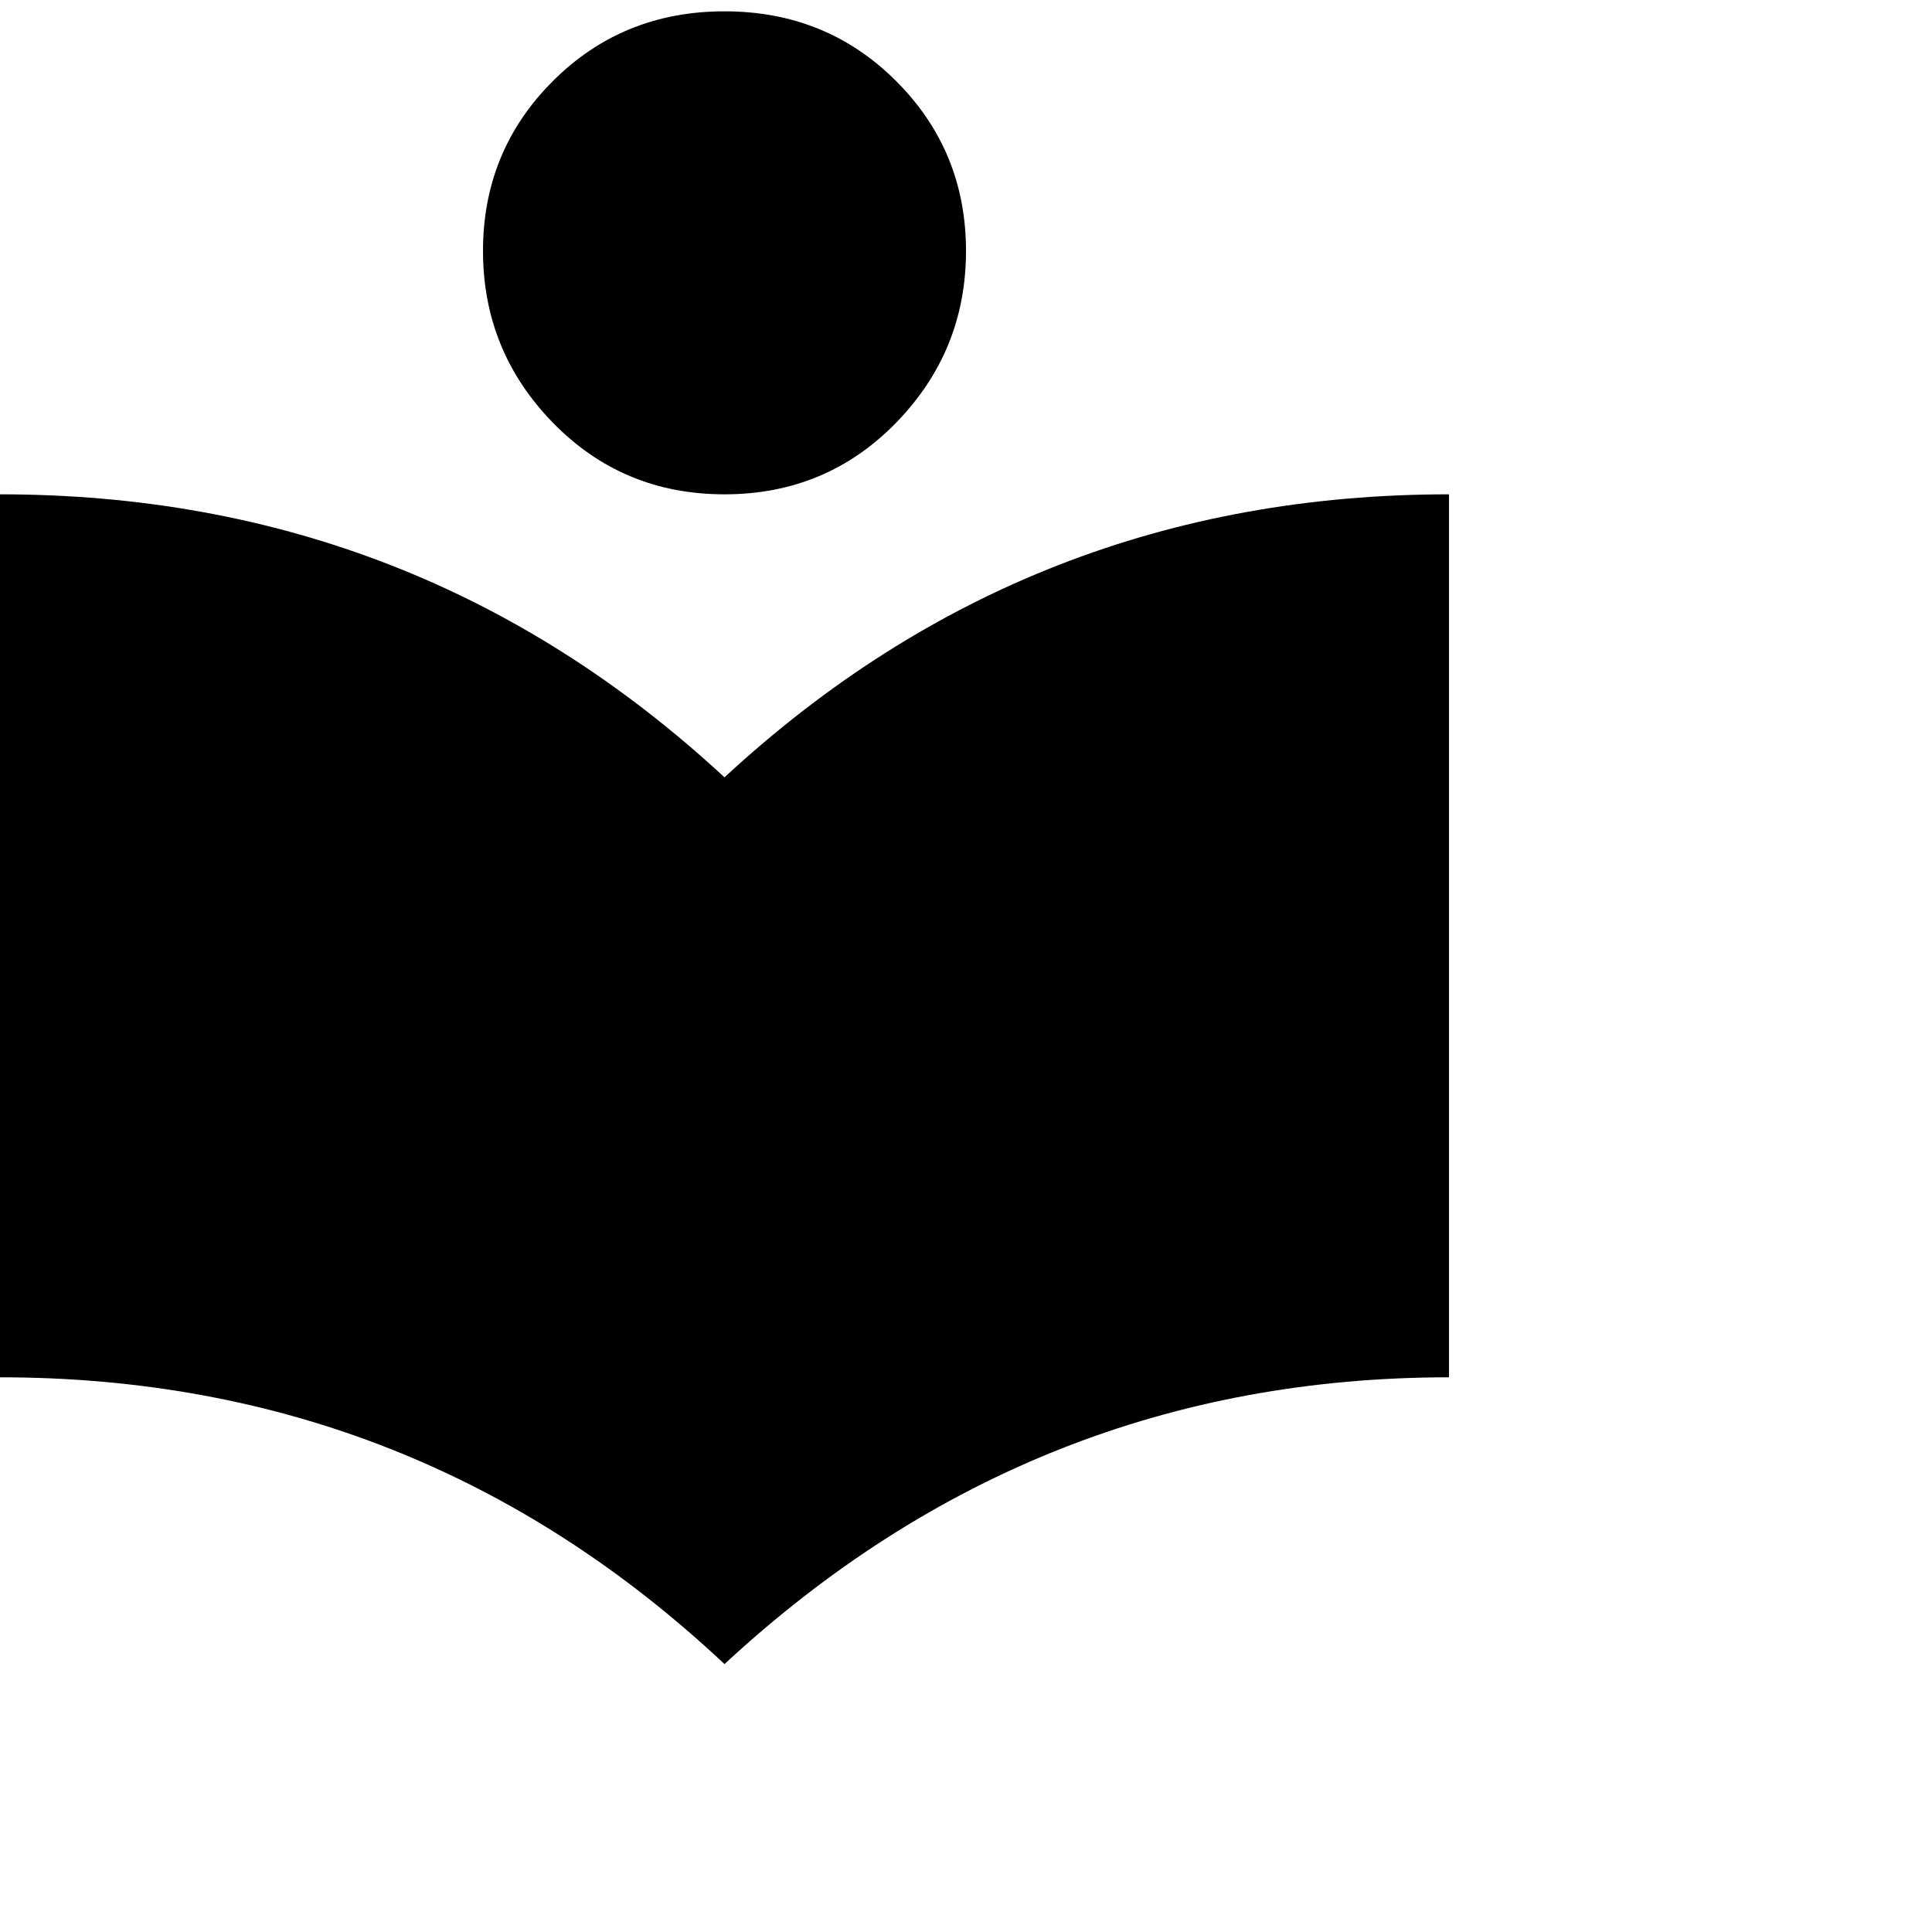<svg xmlns="http://www.w3.org/2000/svg" version="1.1" viewBox="0 0 512 512" fill="currentColor"><path fill="currentColor" d="M192 206q81-75 192-75v234q-110 0-192 76q-81-76-192-76V131q111 0 192 75m0-75q-27 0-45.5-19T128 66.5t18.5-45T192 3t45.5 18.5t18.5 45t-18.5 45.5t-45.5 19"/></svg>